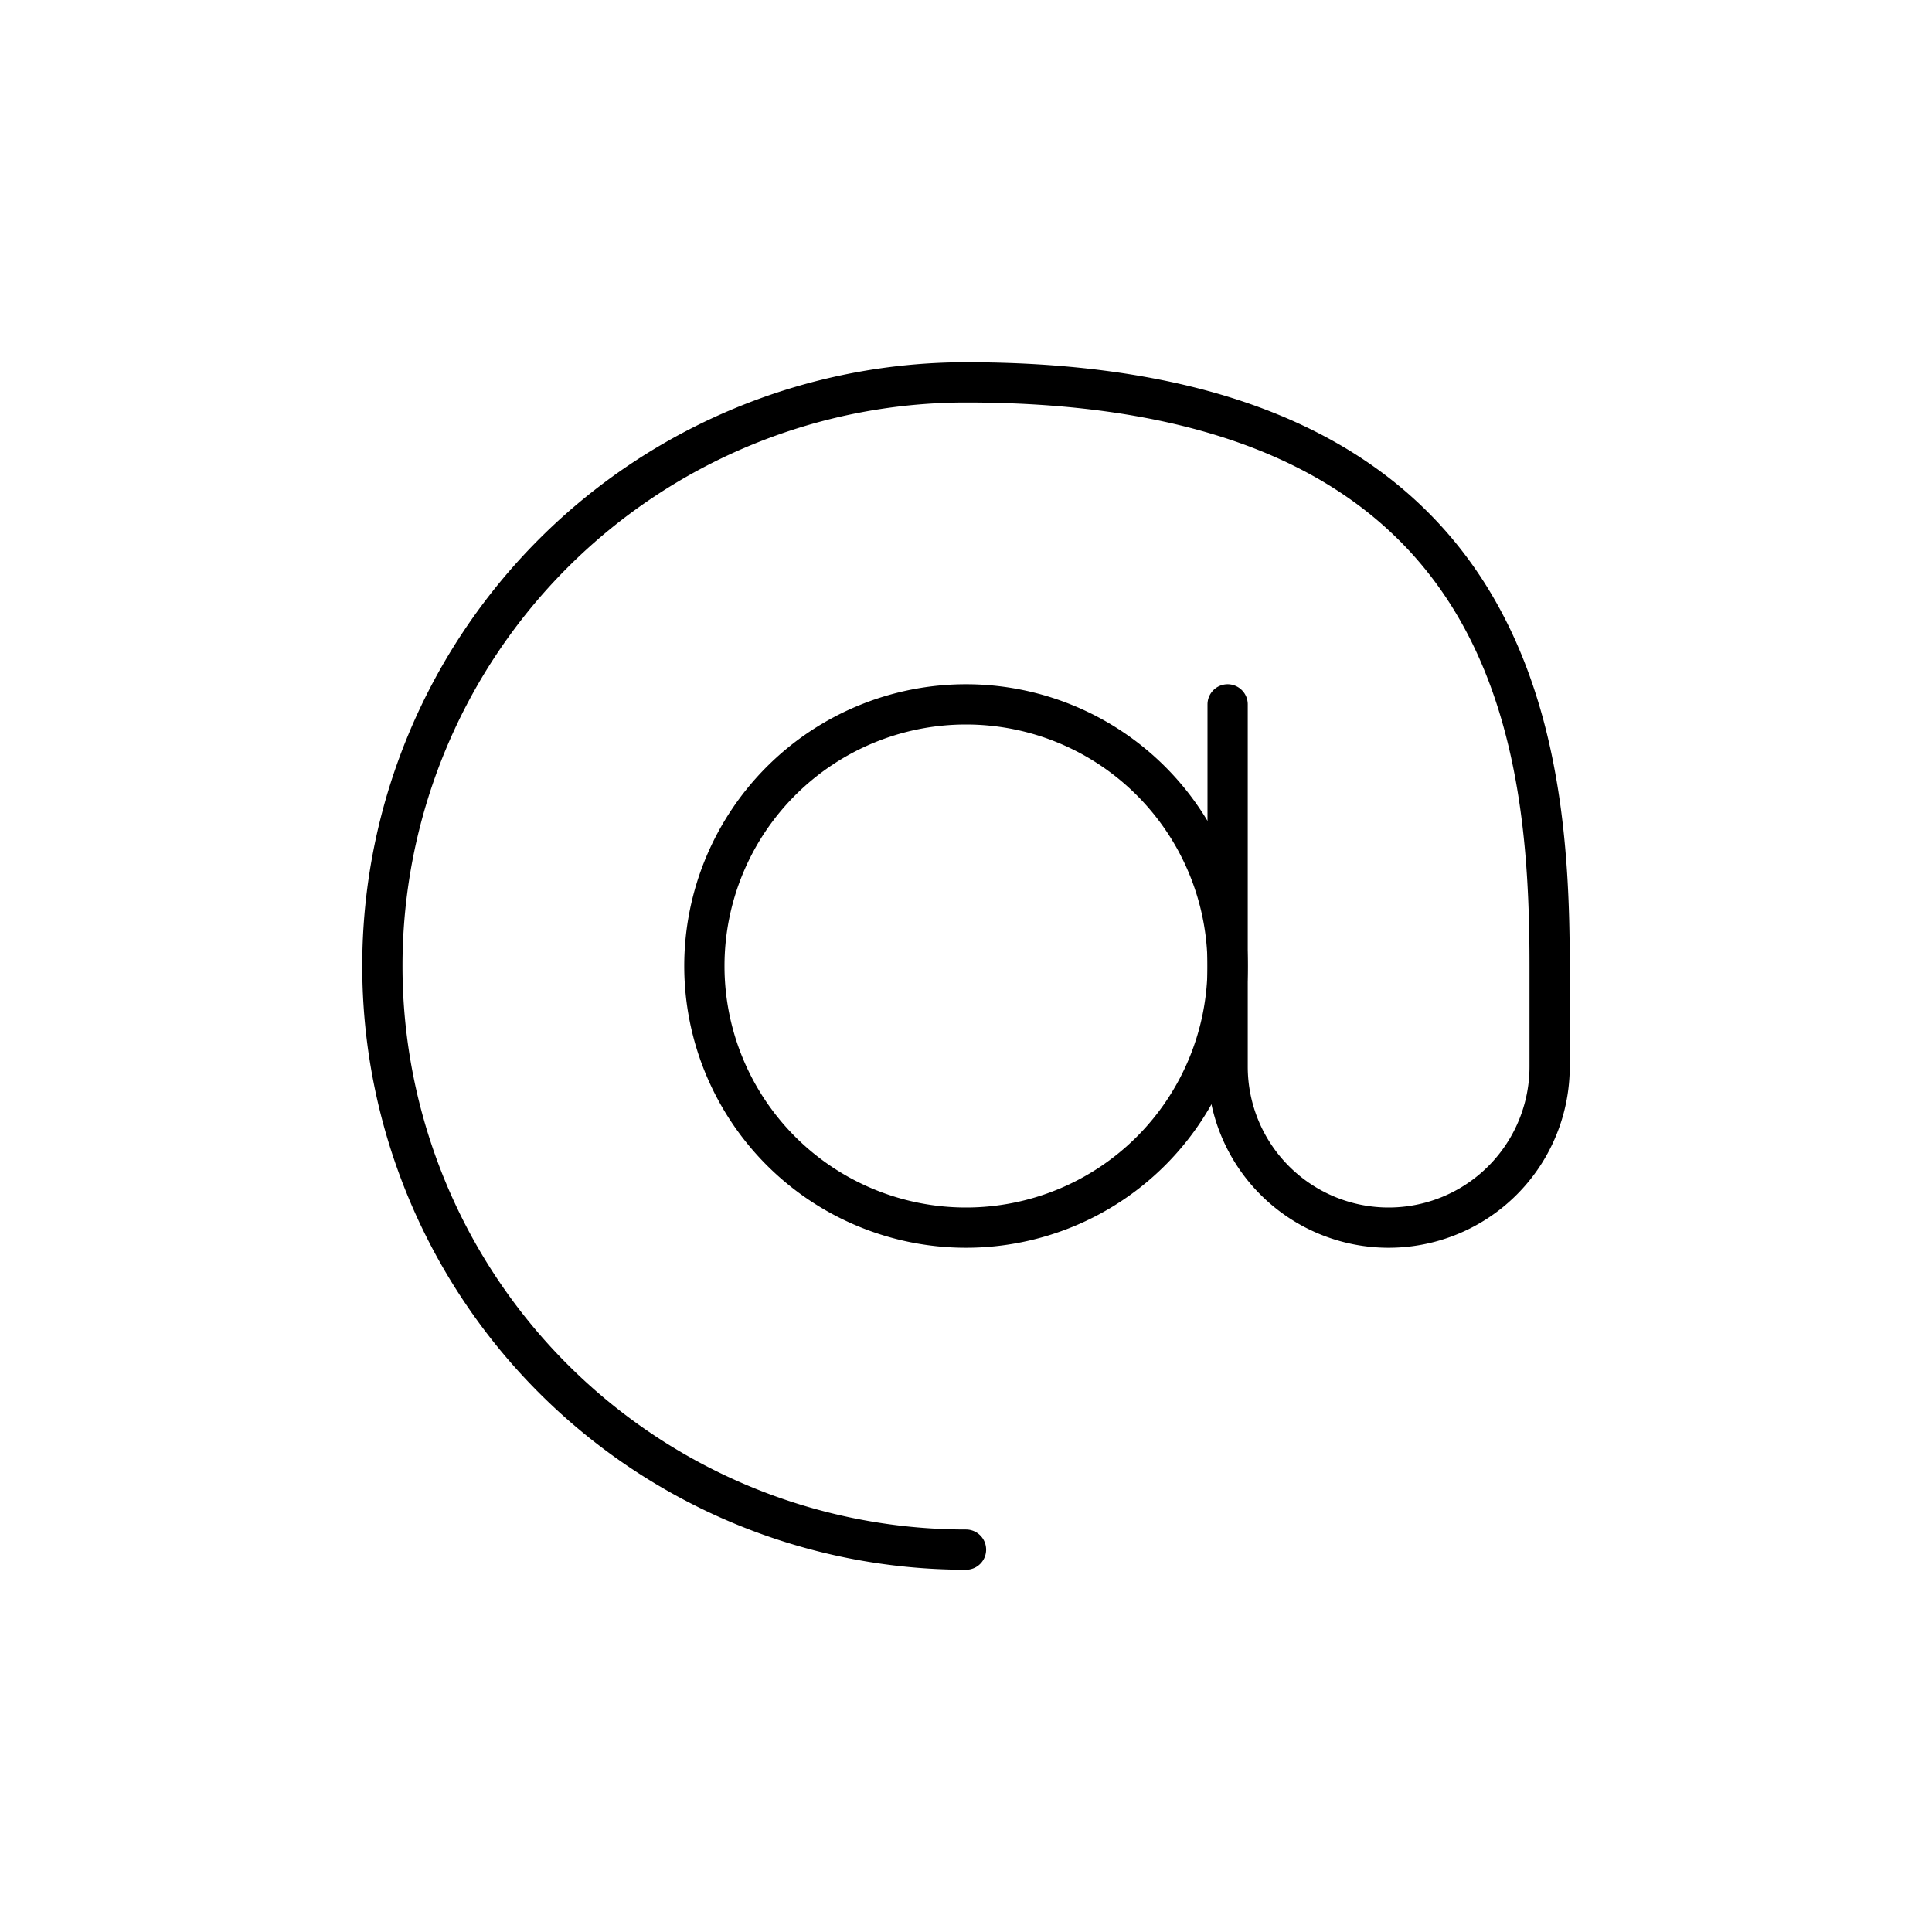 <svg width="24" height="24" fill="none" stroke="currentColor" stroke-linecap="round" stroke-linejoin="round" stroke-width="0.5" viewBox="0 0 24 24" xmlns="http://www.w3.org/2000/svg">
  <path d="M12 8.75a3.25 3.25 0 1 0 0 6.5 3.25 3.25 0 1 0 0-6.5z"></path>
  <path d="M12 19.25a7.25 7.25 0 1 1 0-14.5c6.813 0 7.25 4.375 7.25 7.25v1.25a2 2 0 0 1-2 2v0a2 2 0 0 1-2-2v-4.5"></path>
</svg>